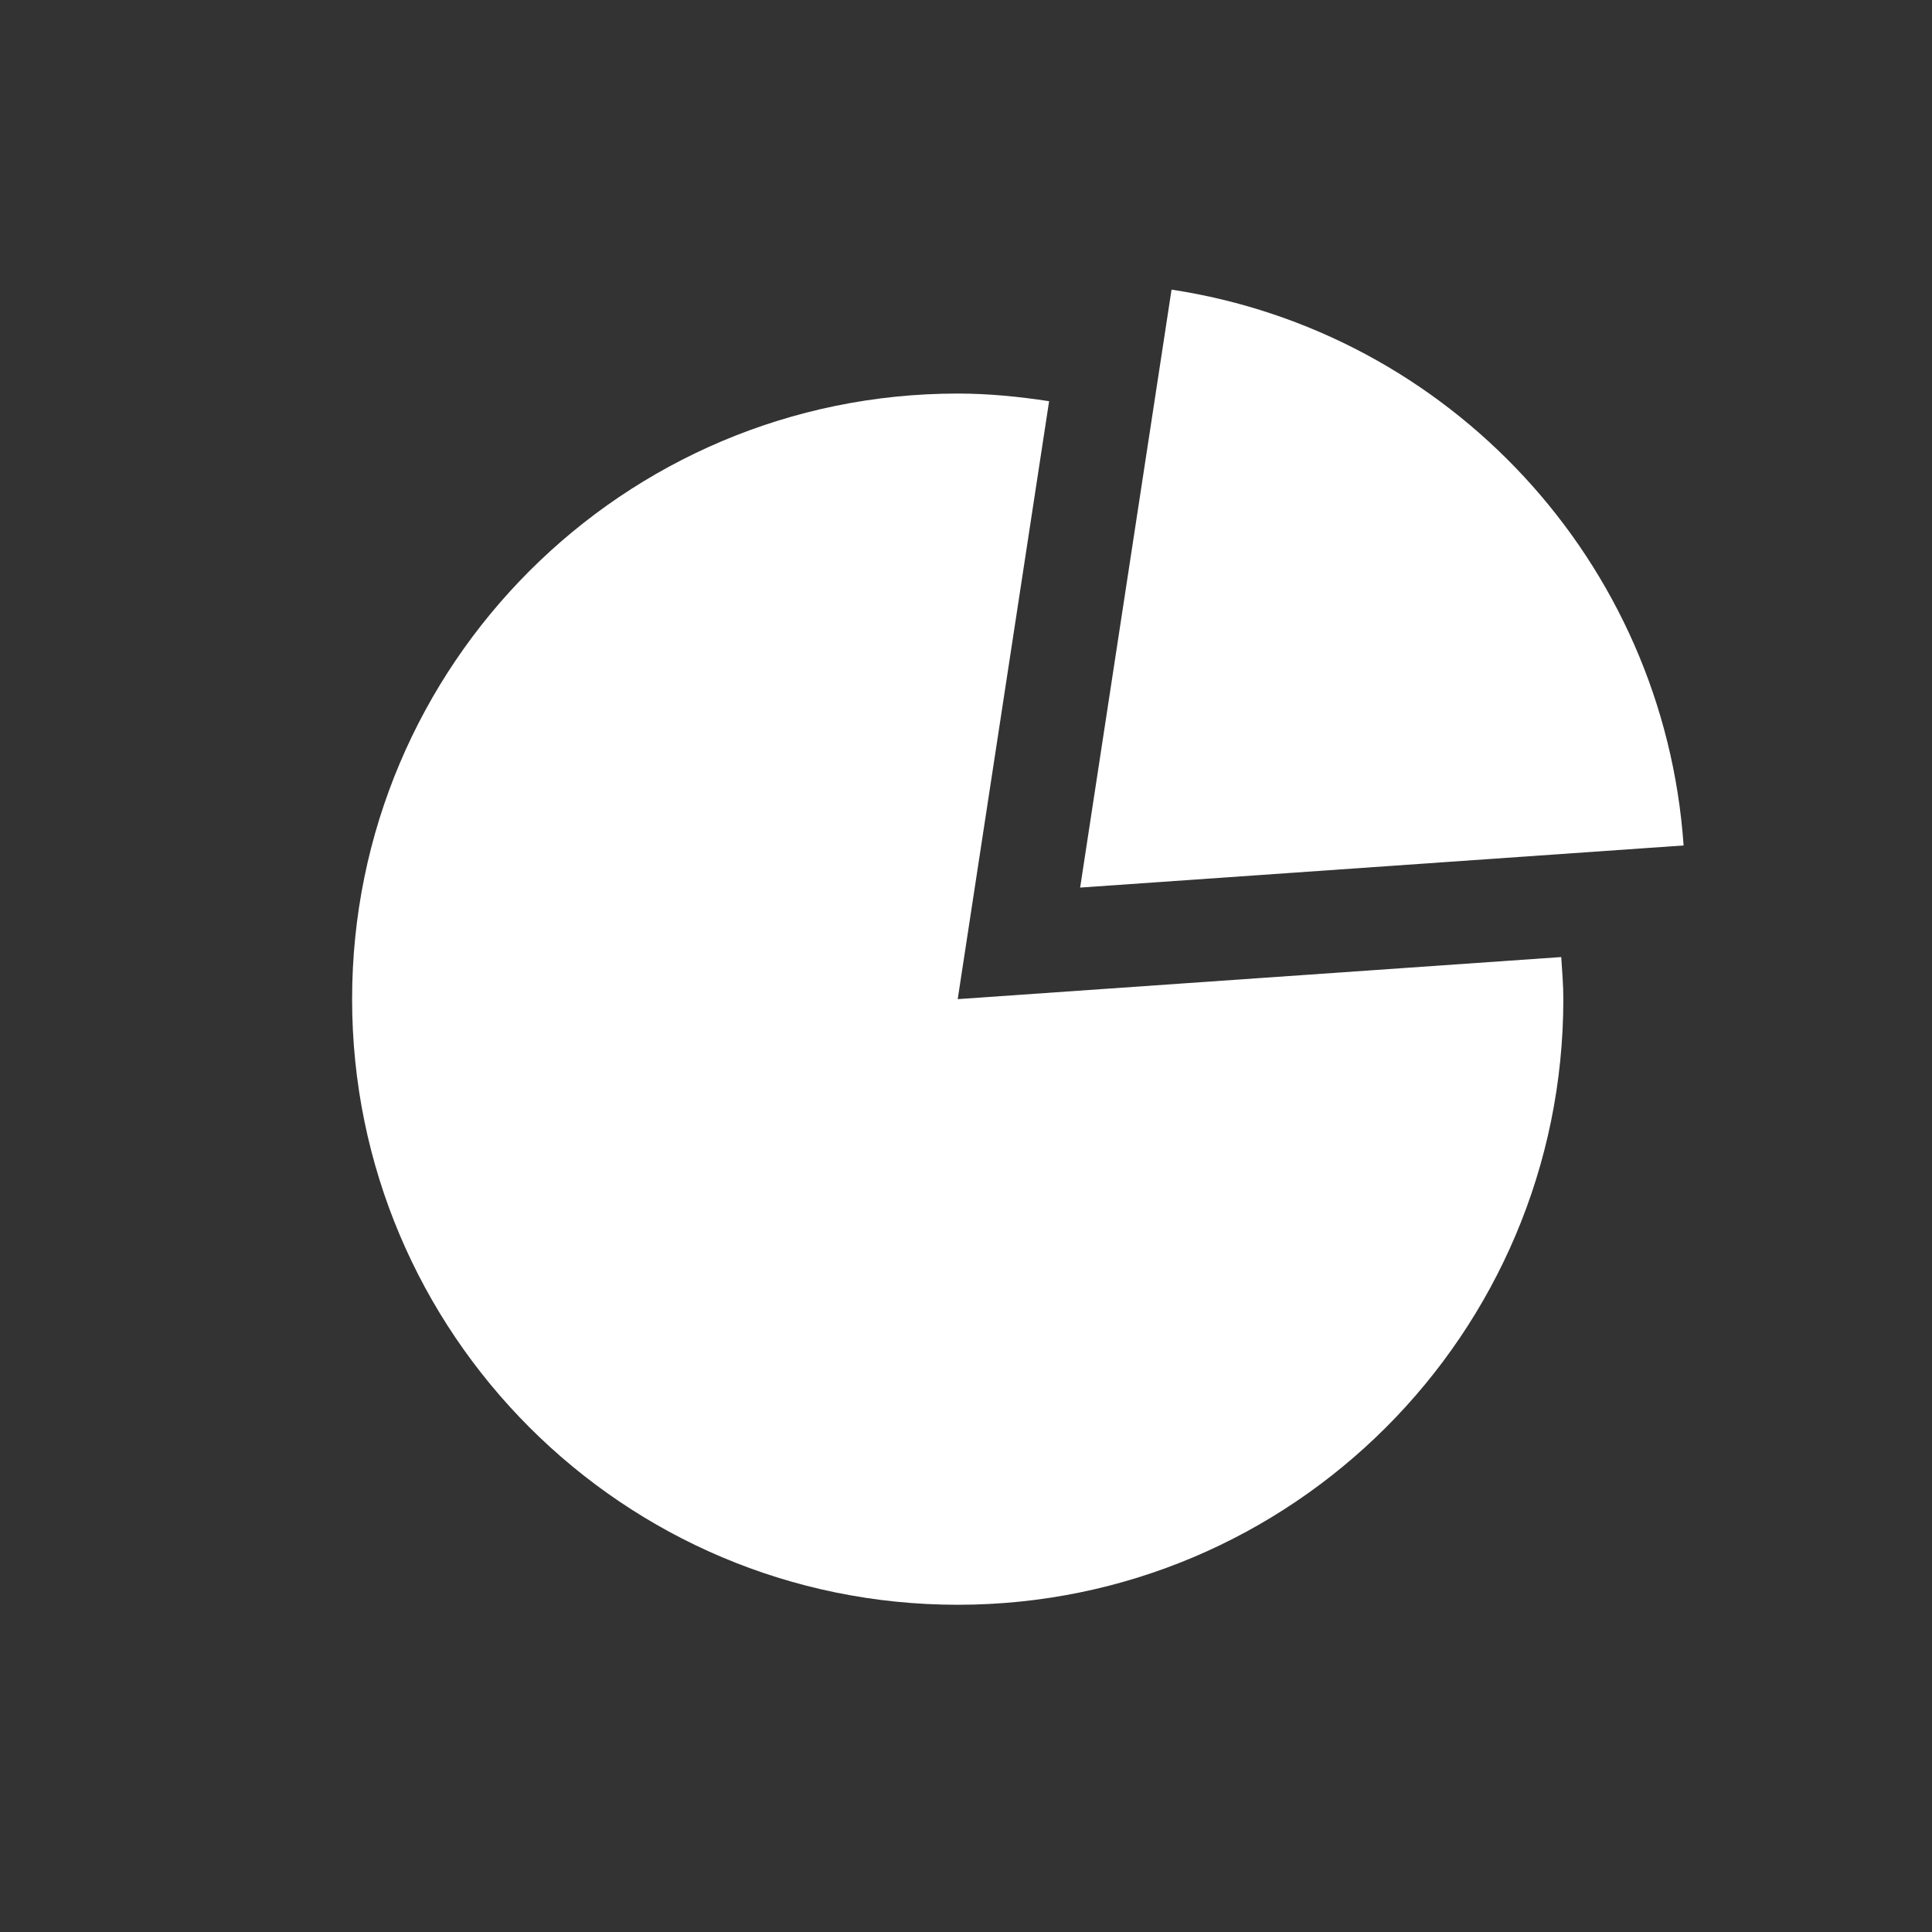 <svg xmlns="http://www.w3.org/2000/svg" xmlns:svg="http://www.w3.org/2000/svg" xmlns:xlink="http://www.w3.org/1999/xlink" id="Ebene_1" width="100" height="100" x="0" y="0" enable-background="new 0 0 100 100" version="1.1" viewBox="0 0 100 100" xml:space="preserve"><rect x="0" y="0" width="100" height="100" fill="#333333" stroke="none"/><path id="path3070" fill="#FFF" d="M49.571,51.715l4.731-30.949	c-1.547-0.235-3.116-0.396-4.731-0.396c-17.311,0-31.346,14.035-31.346,31.346c0,17.312,14.035,31.347,31.346,31.347	c17.312,0,31.347-14.033,31.347-31.347c0-0.733-0.061-1.455-0.109-2.179L49.571,51.715z M60.639,14.991l-4.731,30.95l31.235-2.18	C86.123,29.058,74.991,17.171,60.639,14.991z"/></svg>